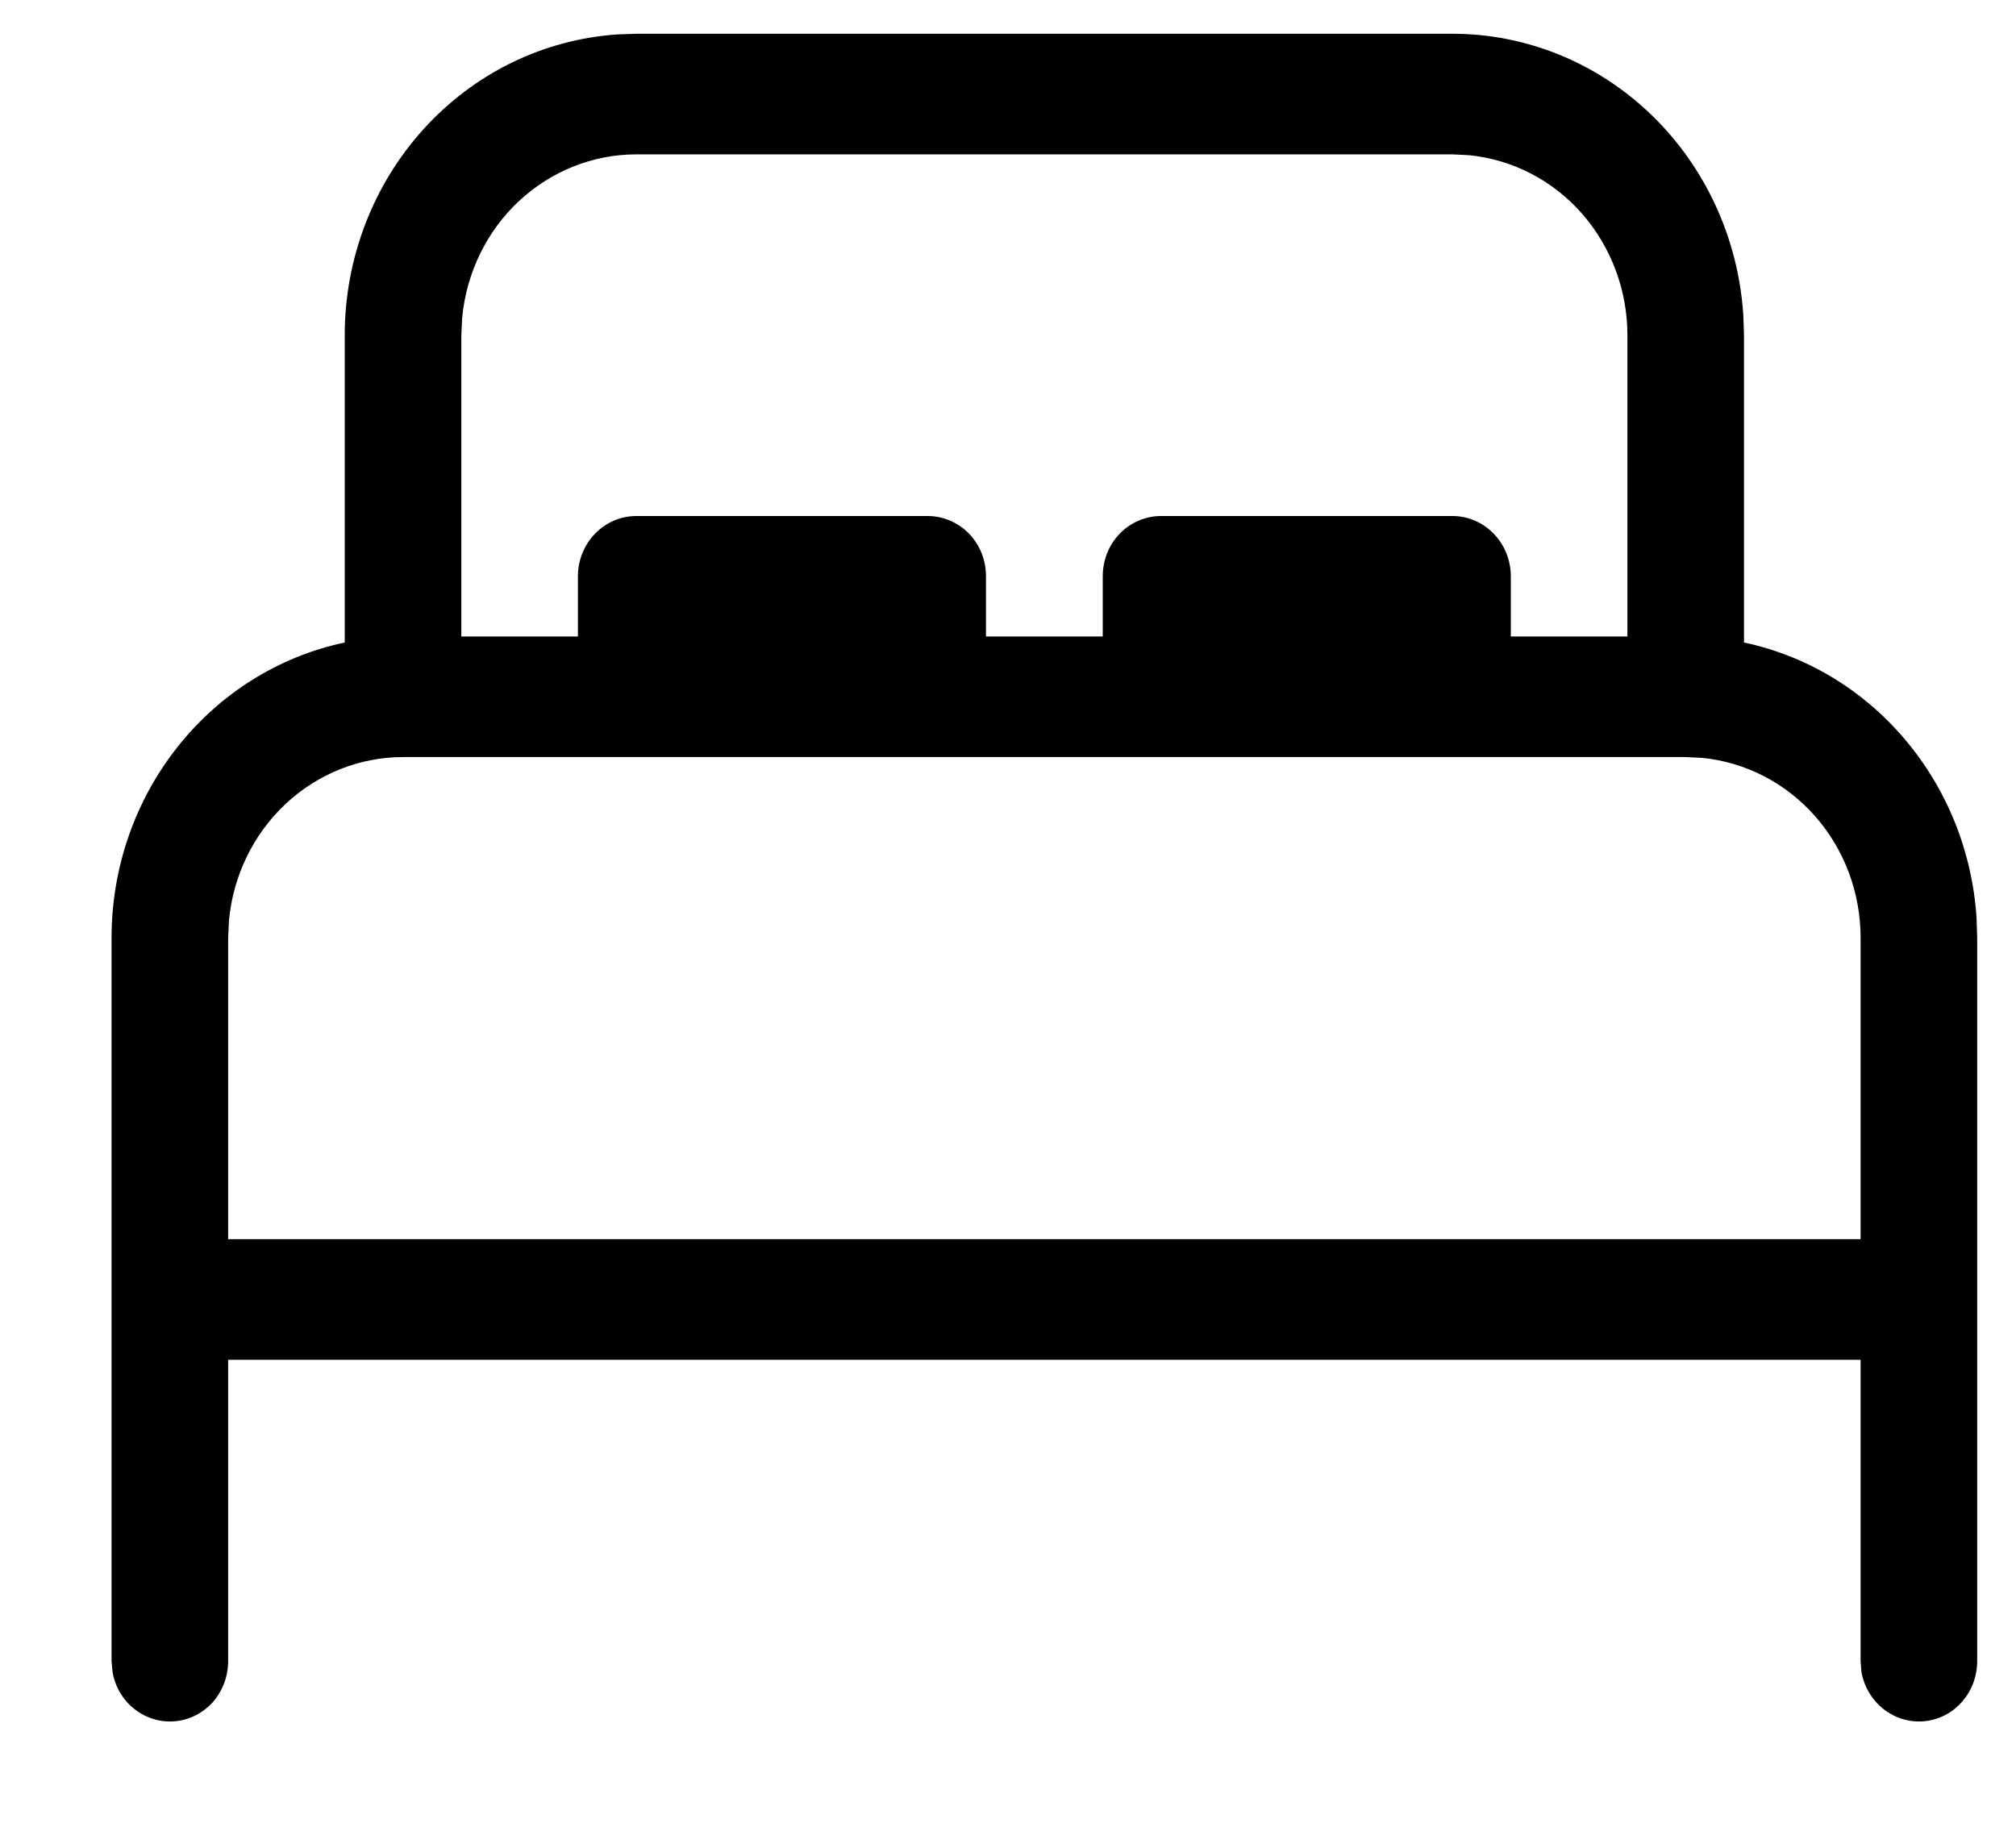<svg width="12" height="11" viewBox="0 0 12 11" fill="none" xmlns="http://www.w3.org/2000/svg">
<path d="M8.646 0.201C9.086 0.201 9.51 0.374 9.832 0.686C10.153 0.997 10.348 1.423 10.377 1.878L10.381 1.995V3.825C10.753 3.904 11.089 4.106 11.339 4.402C11.589 4.697 11.739 5.069 11.765 5.461L11.769 5.583V9.889C11.769 9.979 11.737 10.065 11.678 10.132C11.62 10.198 11.54 10.239 11.453 10.247C11.367 10.255 11.281 10.229 11.212 10.175C11.143 10.121 11.096 10.042 11.08 9.954L11.075 9.889V8.095H1.358V9.889C1.358 9.979 1.326 10.065 1.268 10.132C1.209 10.198 1.129 10.239 1.042 10.247C0.956 10.255 0.87 10.229 0.801 10.175C0.732 10.121 0.685 10.042 0.67 9.954L0.664 9.889V5.583C0.664 5.17 0.802 4.769 1.055 4.449C1.308 4.128 1.66 3.908 2.052 3.825V1.995C2.052 1.54 2.22 1.101 2.521 0.769C2.822 0.436 3.234 0.235 3.674 0.205L3.787 0.201H8.646ZM10.034 4.507H2.399C2.141 4.507 1.891 4.607 1.7 4.786C1.508 4.966 1.388 5.213 1.363 5.479L1.358 5.583V7.377H11.075V5.583C11.075 5.316 10.979 5.058 10.805 4.86C10.631 4.662 10.392 4.538 10.134 4.512L10.034 4.507ZM8.646 0.919H3.787C3.529 0.919 3.279 1.019 3.087 1.199C2.896 1.378 2.776 1.626 2.751 1.892L2.746 1.995V3.789H3.44V3.431C3.44 3.335 3.477 3.244 3.542 3.177C3.607 3.11 3.695 3.072 3.787 3.072H5.522C5.614 3.072 5.703 3.11 5.768 3.177C5.833 3.244 5.869 3.335 5.869 3.431V3.789H6.564V3.431C6.564 3.335 6.6 3.244 6.665 3.177C6.73 3.11 6.819 3.072 6.911 3.072H8.646C8.738 3.072 8.826 3.11 8.891 3.177C8.956 3.244 8.993 3.335 8.993 3.431V3.789H9.687V1.995C9.687 1.728 9.59 1.47 9.417 1.272C9.243 1.074 9.004 0.95 8.746 0.924L8.646 0.919Z" fill="black"/>
</svg>
